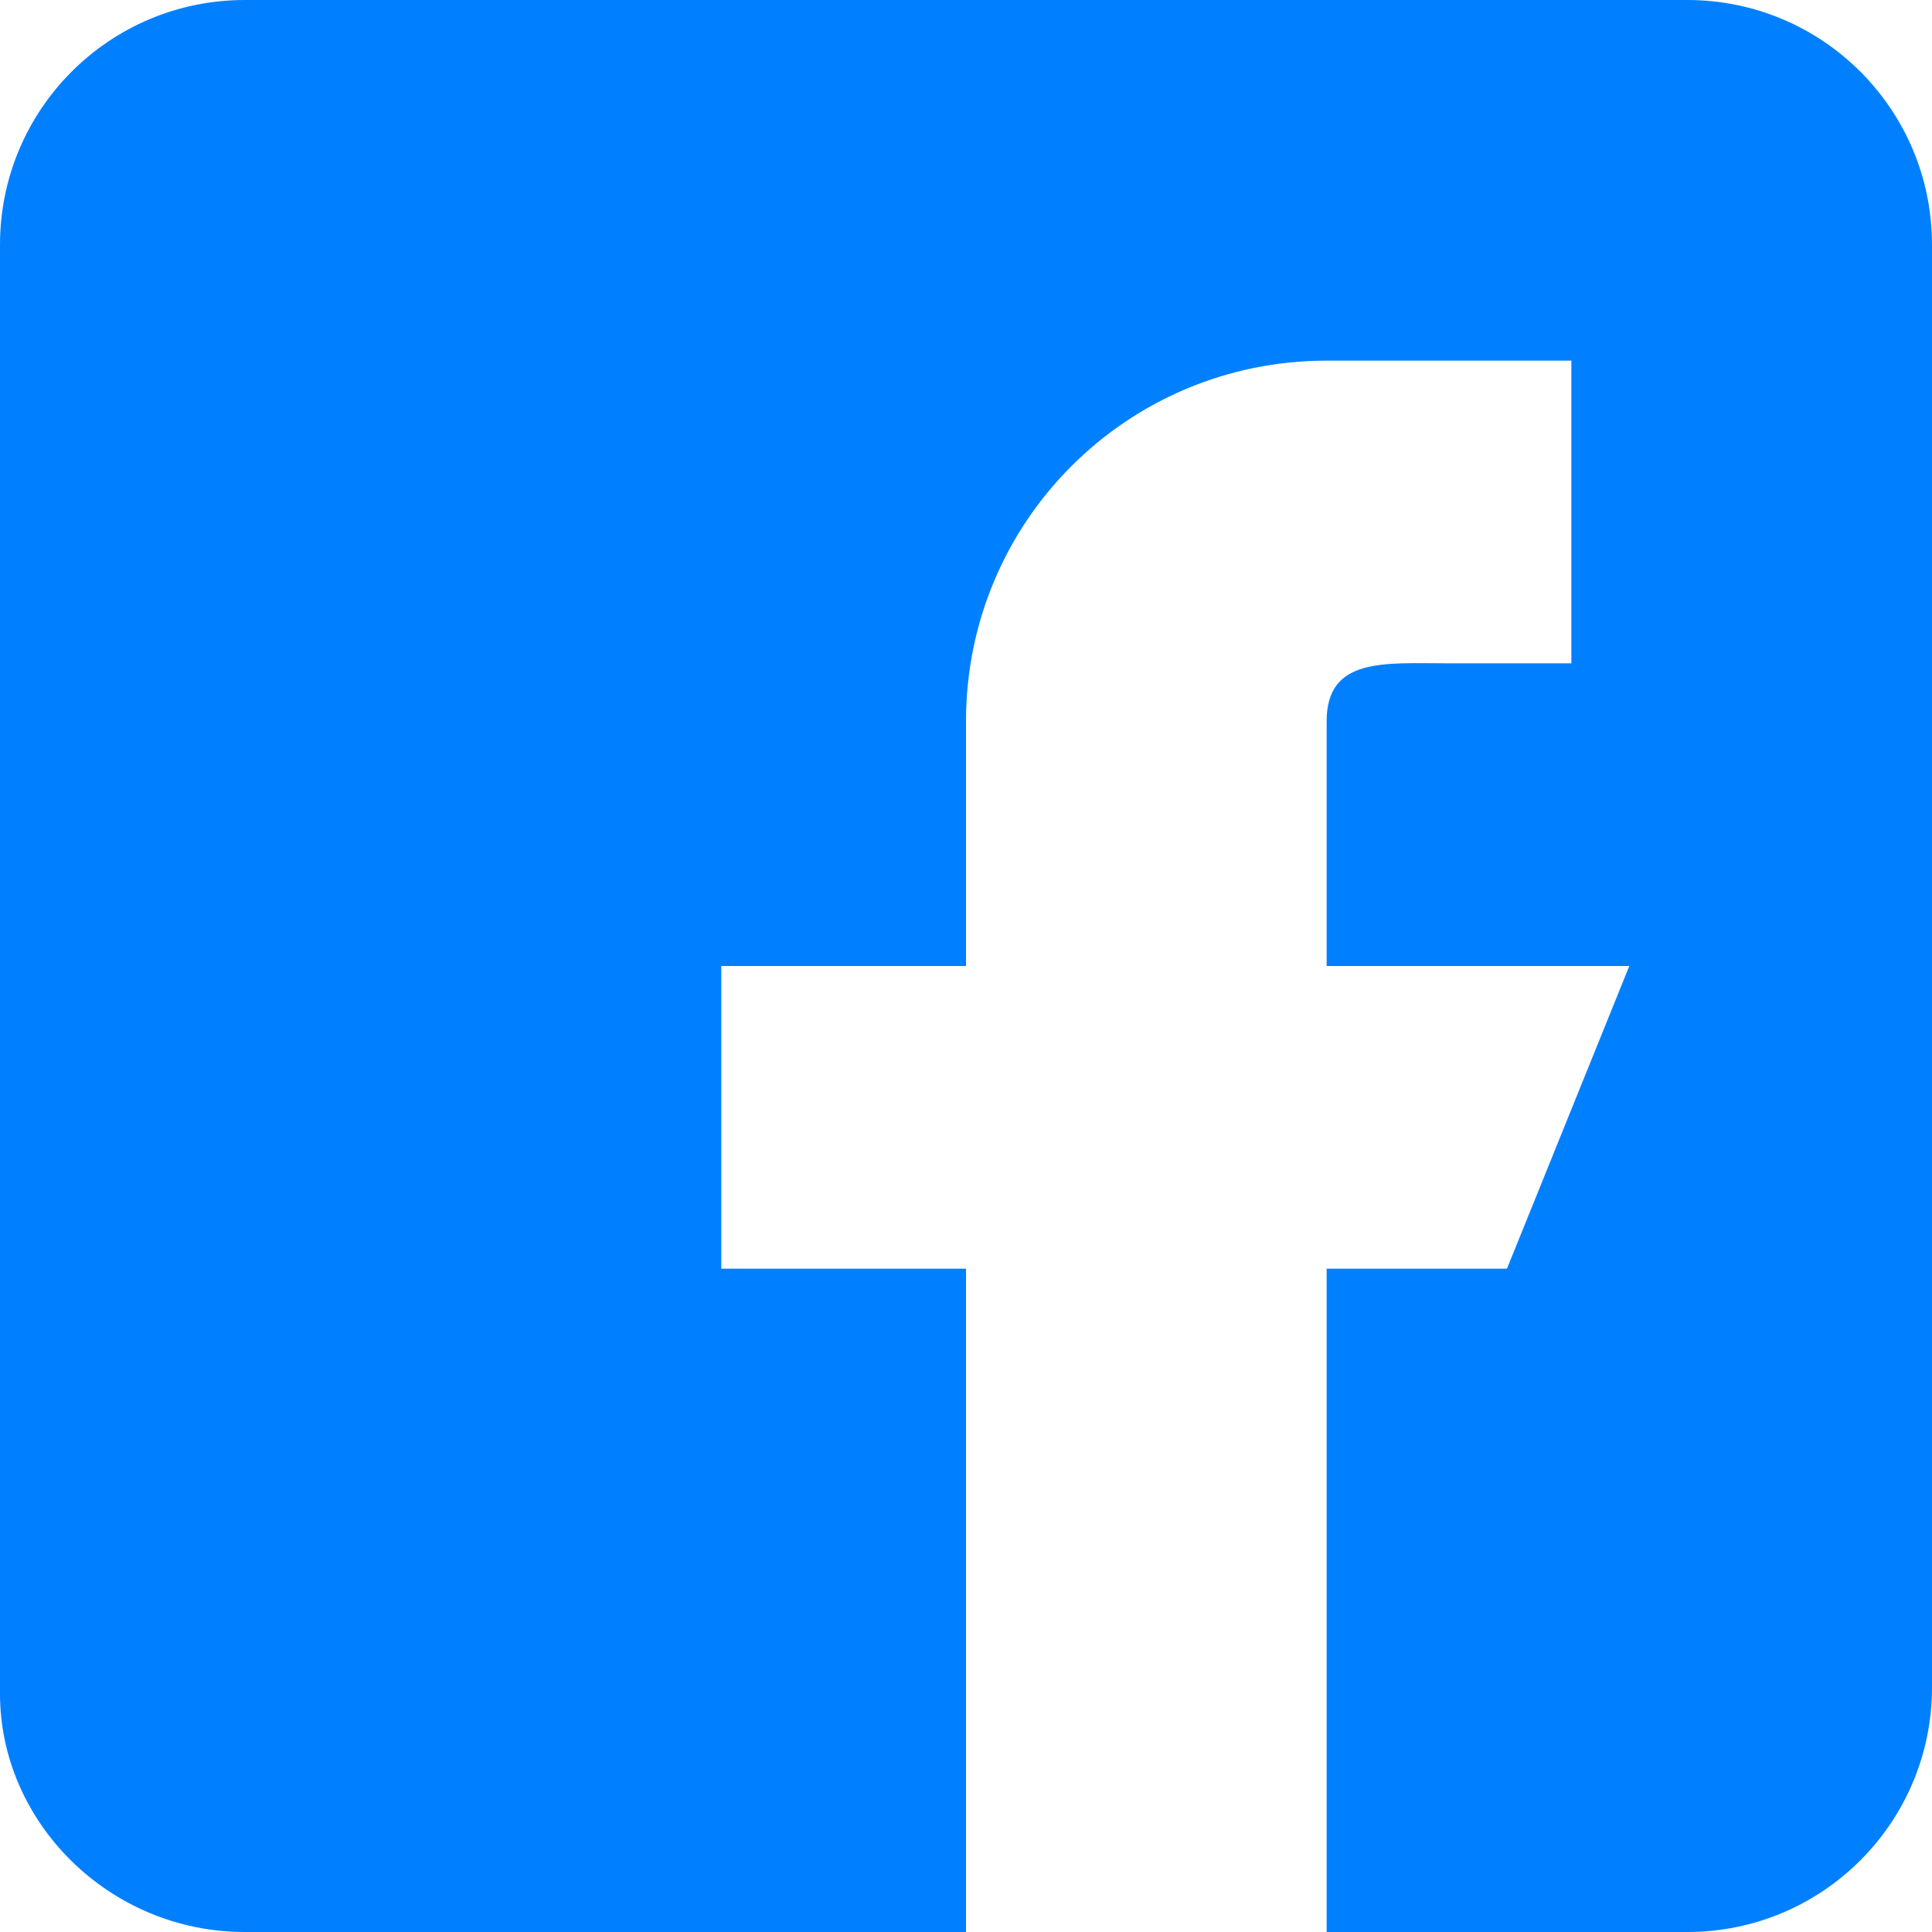 <?xml version="1.0" encoding="UTF-8"?>
<svg id="Layer_2" data-name="Layer 2" xmlns="http://www.w3.org/2000/svg" viewBox="0 0 30 30">
  <defs>
    <style>
      .cls-1 {
        fill: #0080ff;
        stroke-width: 0px;
      }
    </style>
  </defs>
  <g id="Layer_3" data-name="Layer 3">
    <path class="cls-1" d="M26.2,0H3.8C1.7,0,0,1.7,0,3.8v22.5c0,2,1.7,3.7,3.8,3.7h11.2s0-10.3,0-10.3h-3.8s0-4.7,0-4.7h3.8s0-3.8,0-3.8c0-3.1,2.5-5.6,5.6-5.6h3.8s0,4.7,0,4.7h-1.9c-1,0-1.9-.1-1.9.9v3.8s4.7,0,4.7,0l-1.9,4.7h-2.8s0,10.3,0,10.3h5.6c2.1,0,3.8-1.7,3.8-3.8V3.8c0-2.1-1.7-3.8-3.8-3.8Z"/>
  </g>
</svg>
